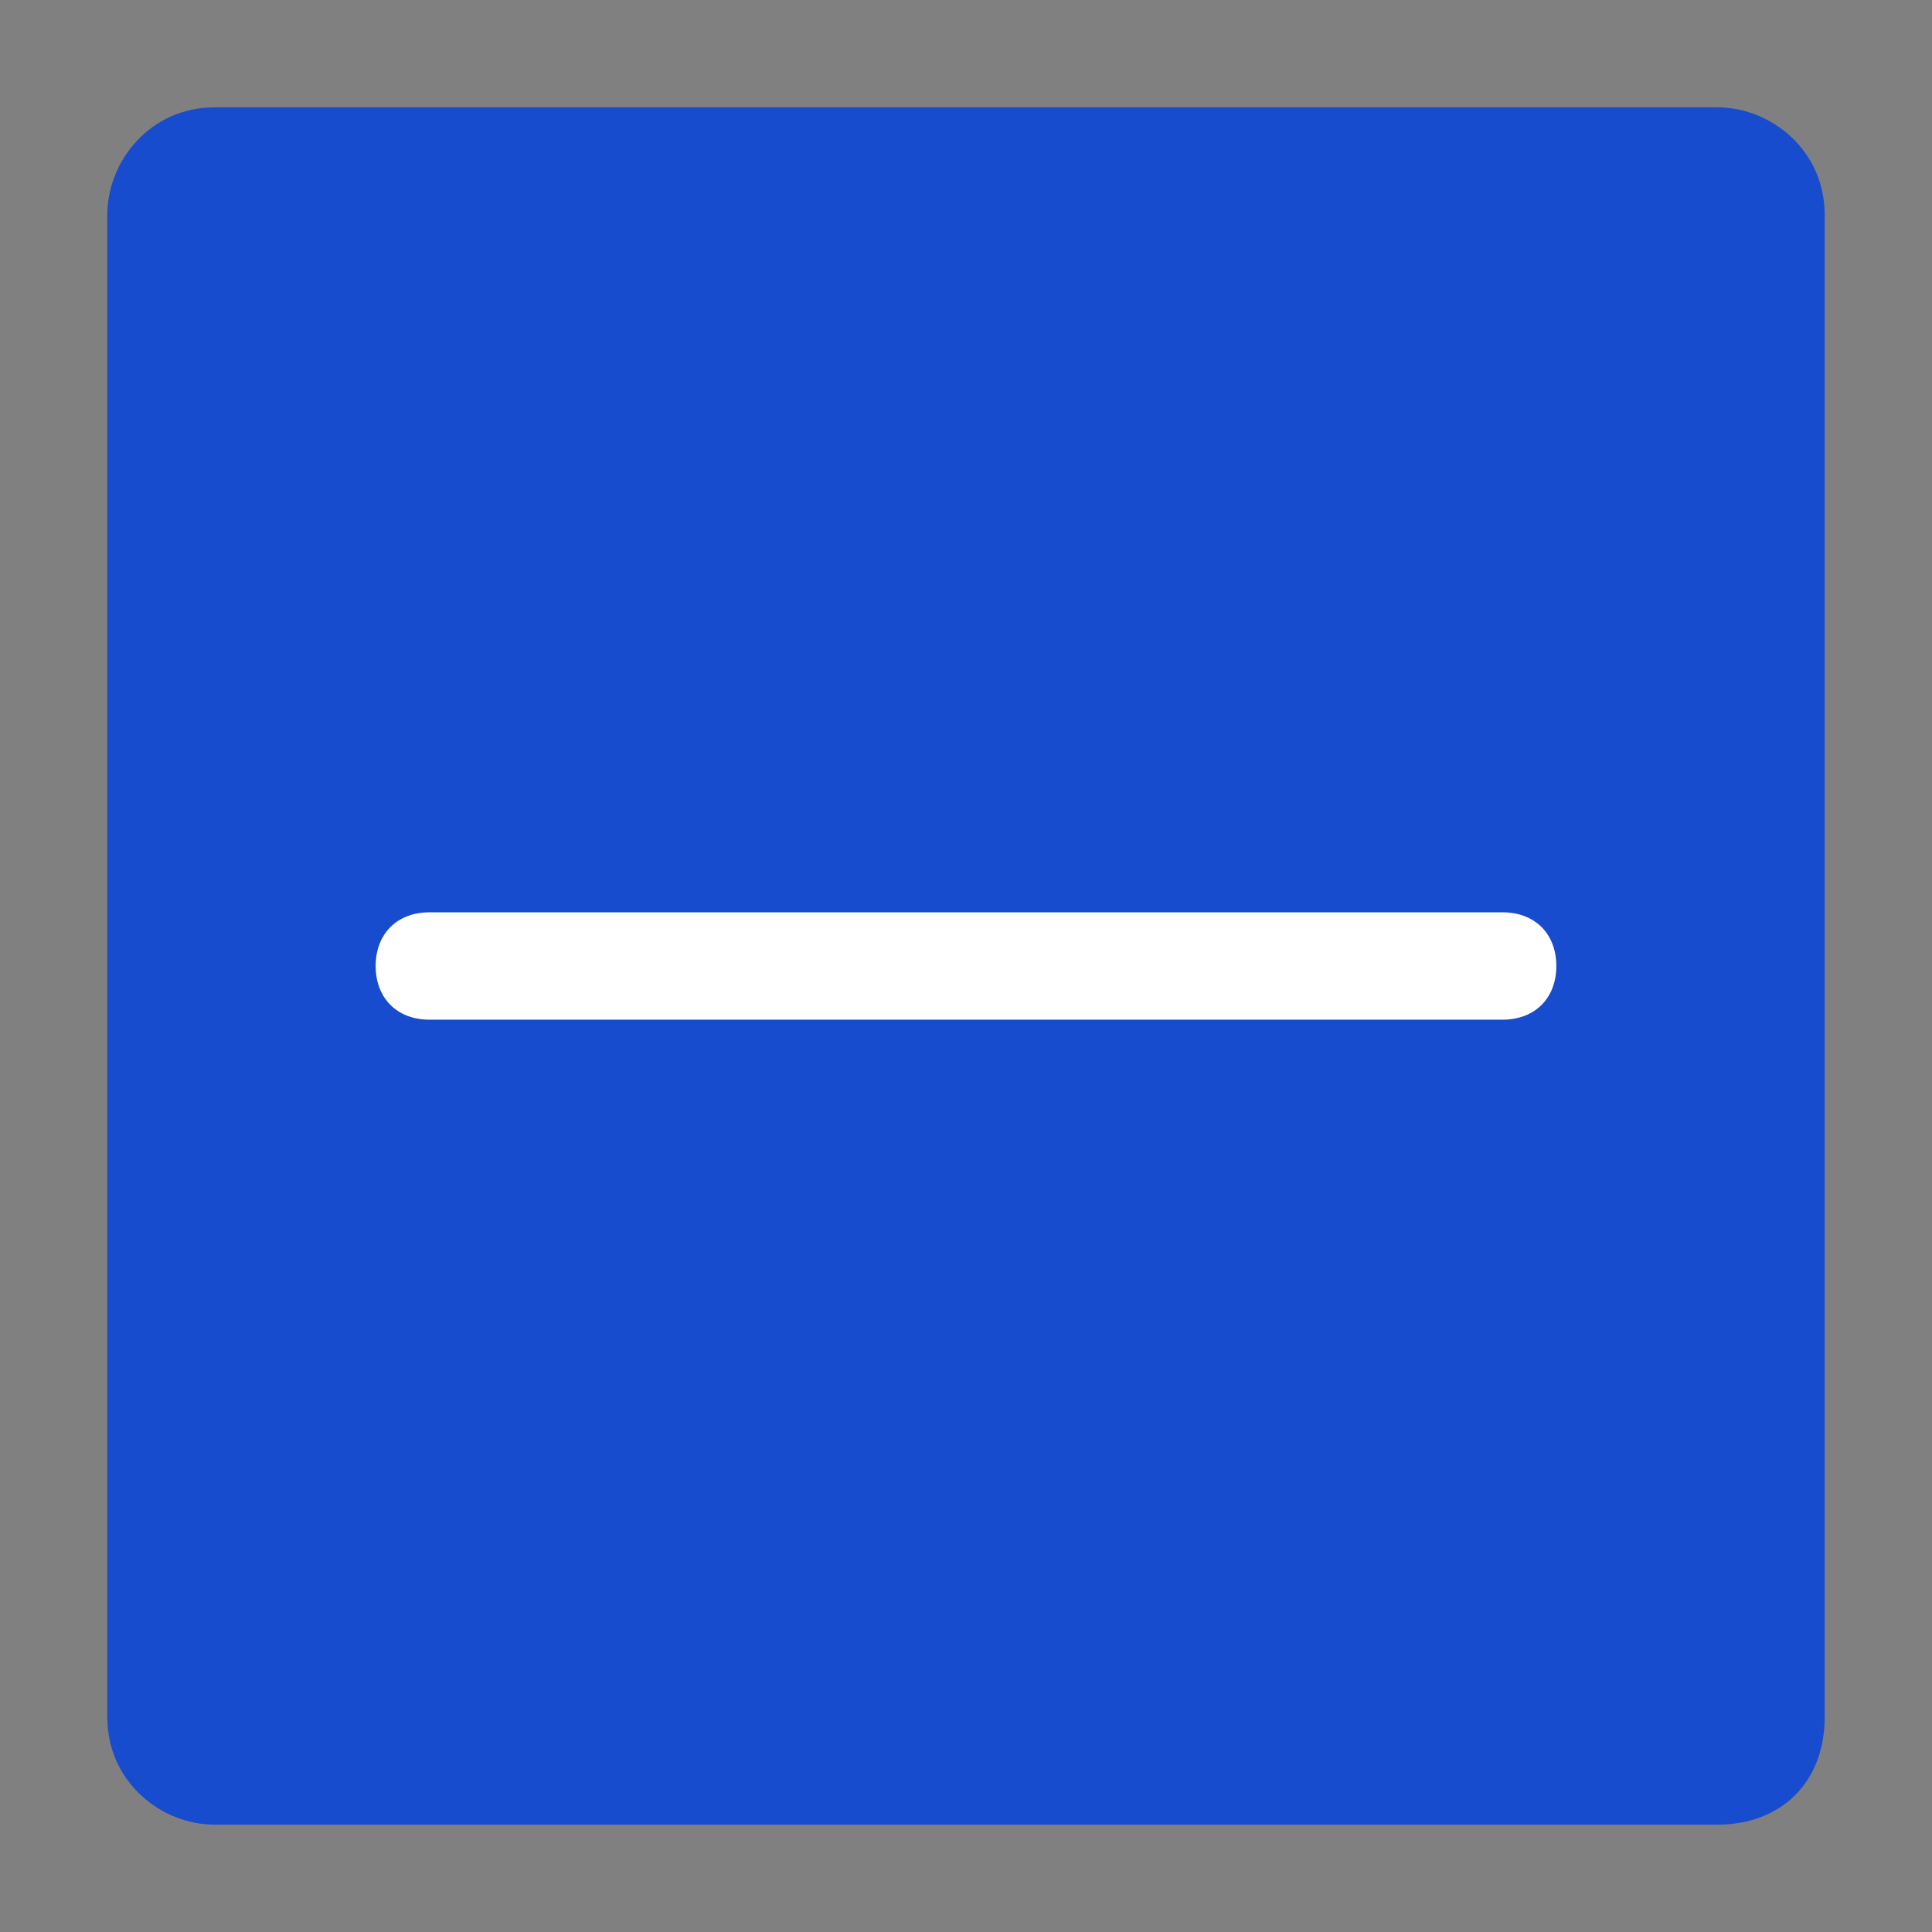 <?xml version="1.0" encoding="utf-8"?>
<!-- Generator: Adobe Illustrator 25.0.0, SVG Export Plug-In . SVG Version: 6.00 Build 0)  -->
<svg version="1.1" id="图层_1" xmlns="http://www.w3.org/2000/svg" xmlns:xlink="http://www.w3.org/1999/xlink" x="0px" y="0px"
	 width="18px" height="18px" viewBox="0 0 18 18" enable-background="new 0 0 18 18" xml:space="preserve">
<rect x="0" y="0" width="18" height="18" fill="#808080" stroke="none"/>
<path fill="#174CCE" d="M16,17H2c-0.5,0-1-0.4-1-1V2c0-0.5,0.4-1,1-1h14c0.5,0,1,0.4,1,1v14C17,16.6,16.6,17,16,17z"/>
<path fill="#FFFFFF" d="M14,9.5H4C3.7,9.5,3.5,9.3,3.5,9v0c0-0.3,0.2-0.5,0.5-0.5h10c0.3,0,0.5,0.2,0.5,0.5v0
	C14.5,9.3,14.3,9.5,14,9.5z"/>
</svg>

